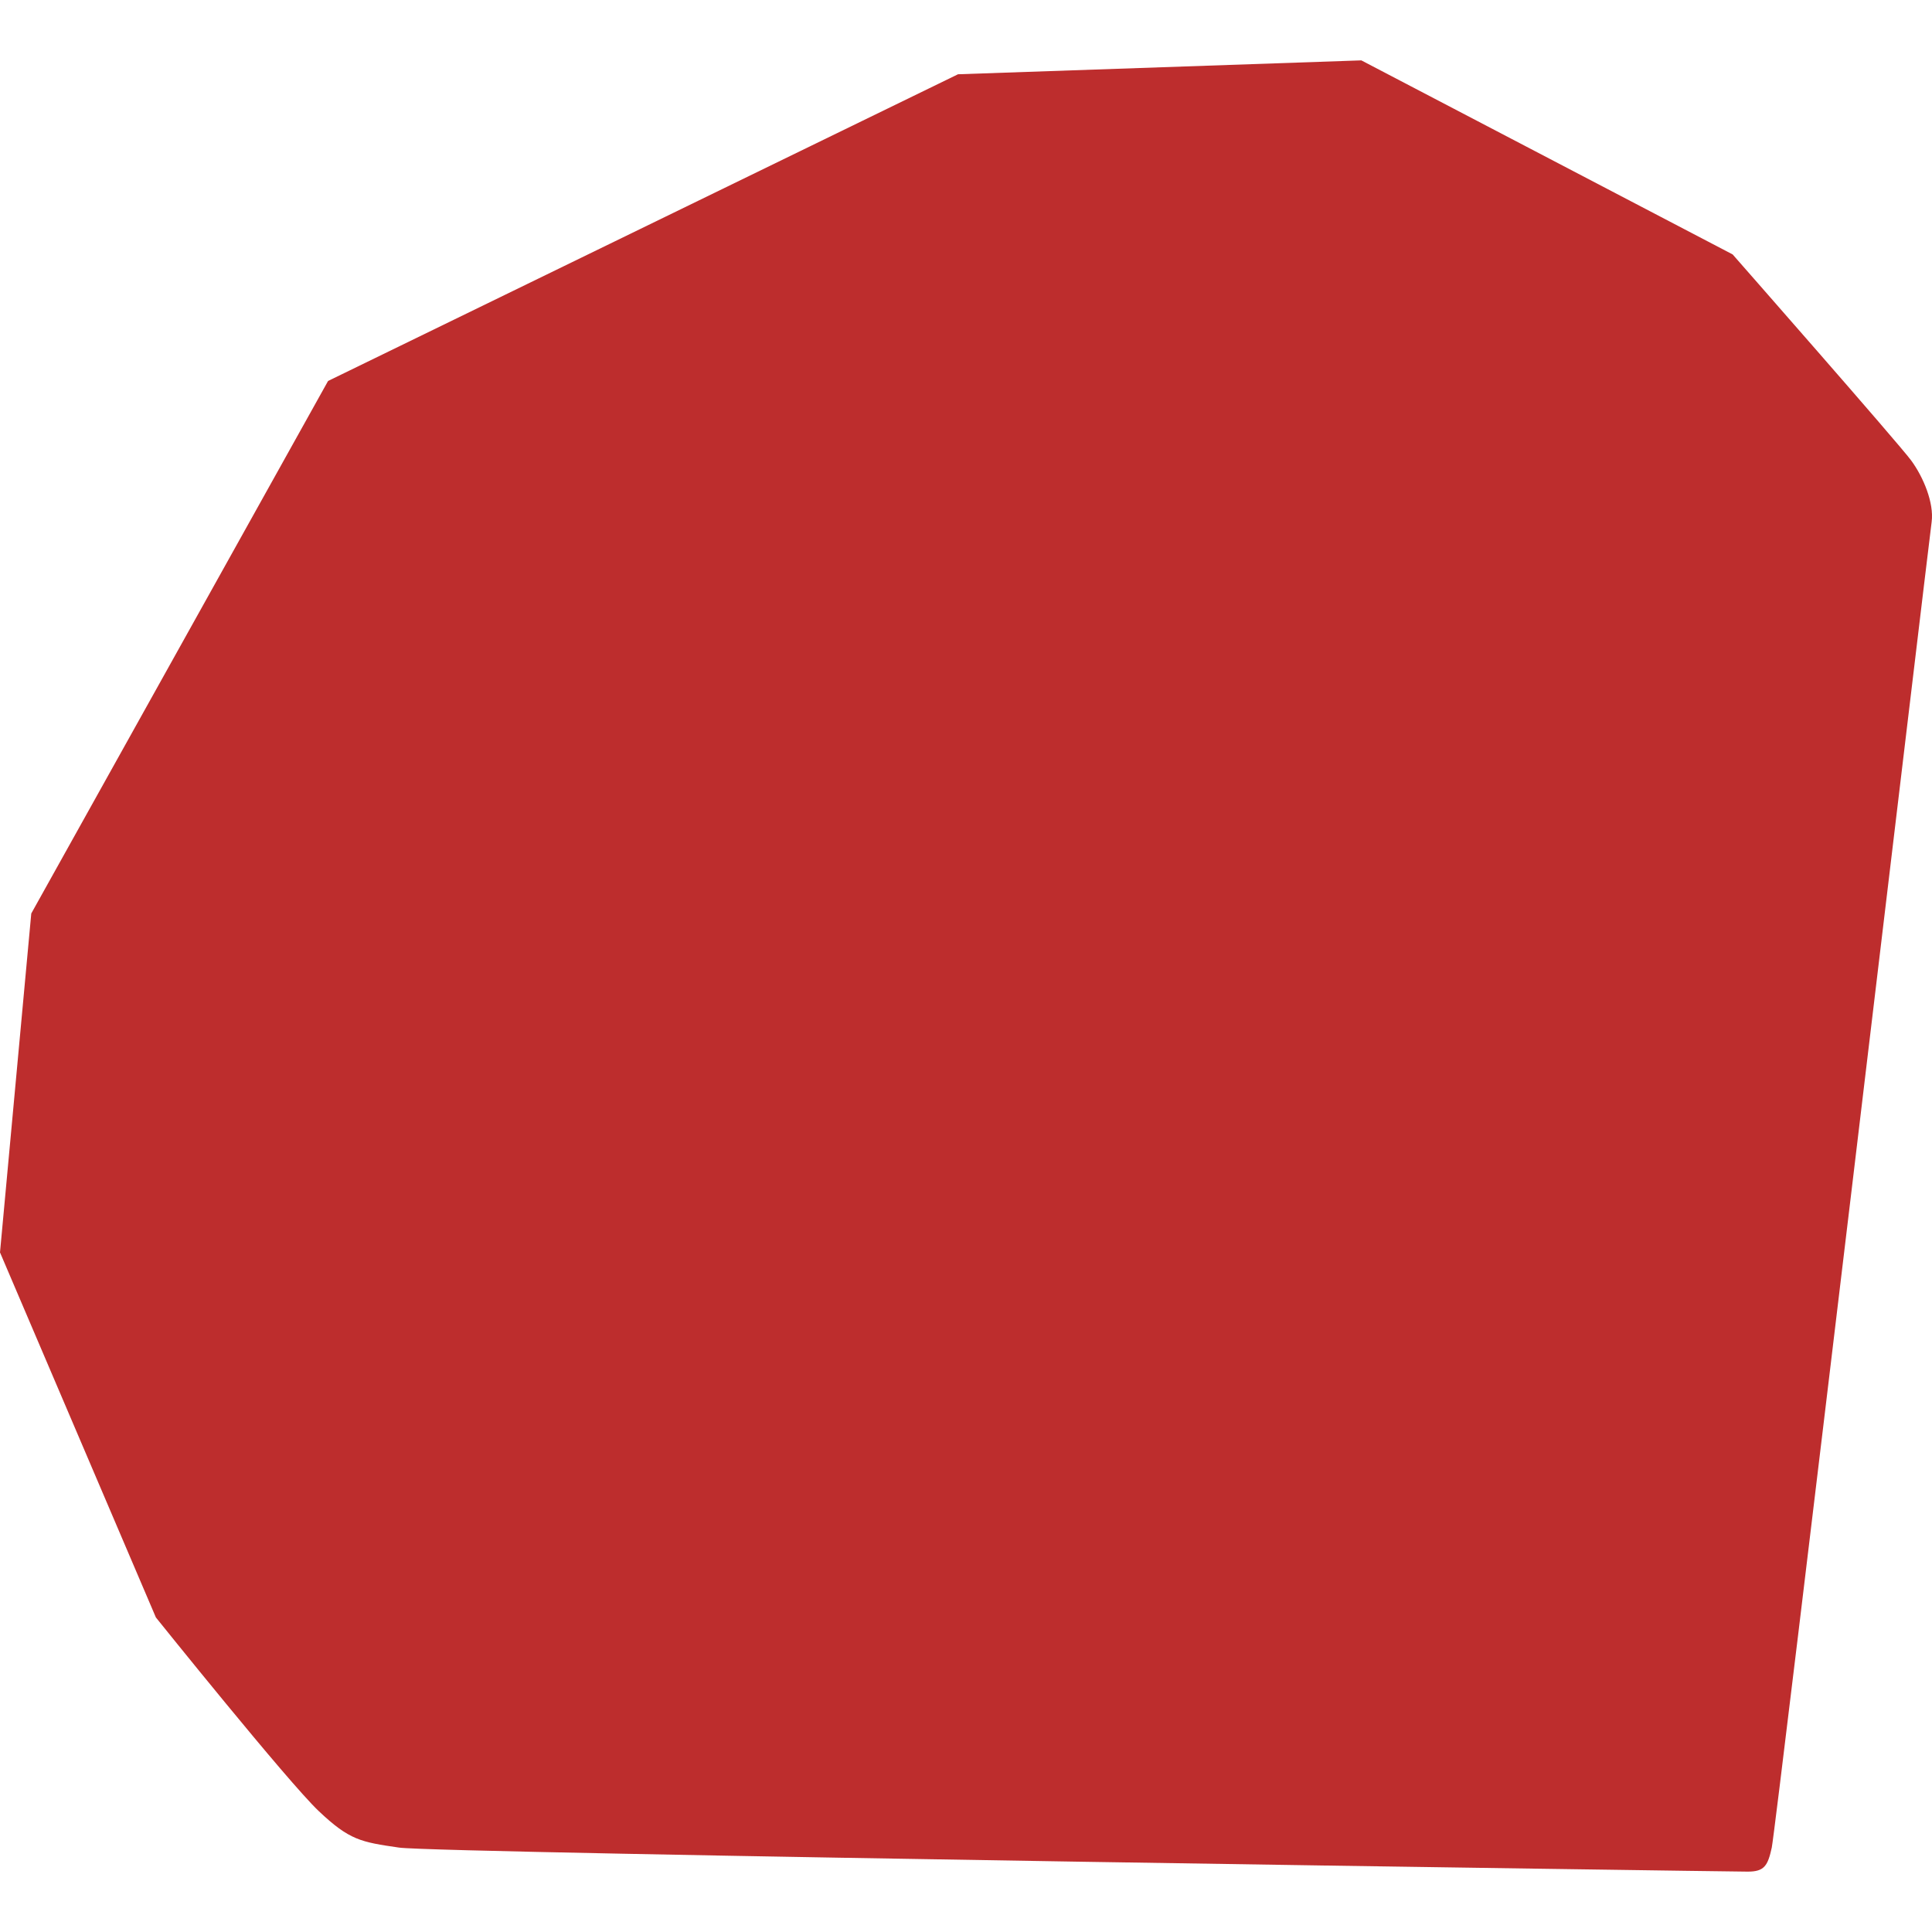 <?xml version="1.0" encoding="UTF-8" standalone="no"?>
<svg width="16px" height="16px" viewBox="0 0 16 16" version="1.1" xmlns="http://www.w3.org/2000/svg" xmlns:xlink="http://www.w3.org/1999/xlink" xmlns:sketch="http://www.bohemiancoding.com/sketch/ns">
    <!-- Generator: Sketch 3.3.3 (12081) - http://www.bohemiancoding.com/sketch -->
    <title>16</title>
    <desc>Created with Sketch.</desc>
    <defs></defs>
    <g id="Page-1" stroke="none" stroke-width="1" fill="none" fill-rule="evenodd" sketch:type="MSPage">
        <g id="16" sketch:type="MSArtboardGroup" fill="#BD2D2D">
            <path d="M2.717,3.155 L0.259,7.565 L0,10.372 L1.291,13.395 C1.291,13.395 2.384,14.757 2.64,14.999 C2.895,15.24 2.988,15.255 3.305,15.301 C3.622,15.348 14.336,15.5 14.474,15.5 C14.611,15.5 14.64,15.452 14.673,15.301 C14.706,15.151 15.975,4.481 15.997,4.323 C16.018,4.165 15.928,3.95 15.828,3.814 C15.729,3.678 14.349,2.107 14.349,2.107 L11.274,0.5 L7.934,0.615 L2.717,3.155 Z" id="Path-1" sketch:type="MSShapeGroup"></path>
        </g>
    </g>
</svg>